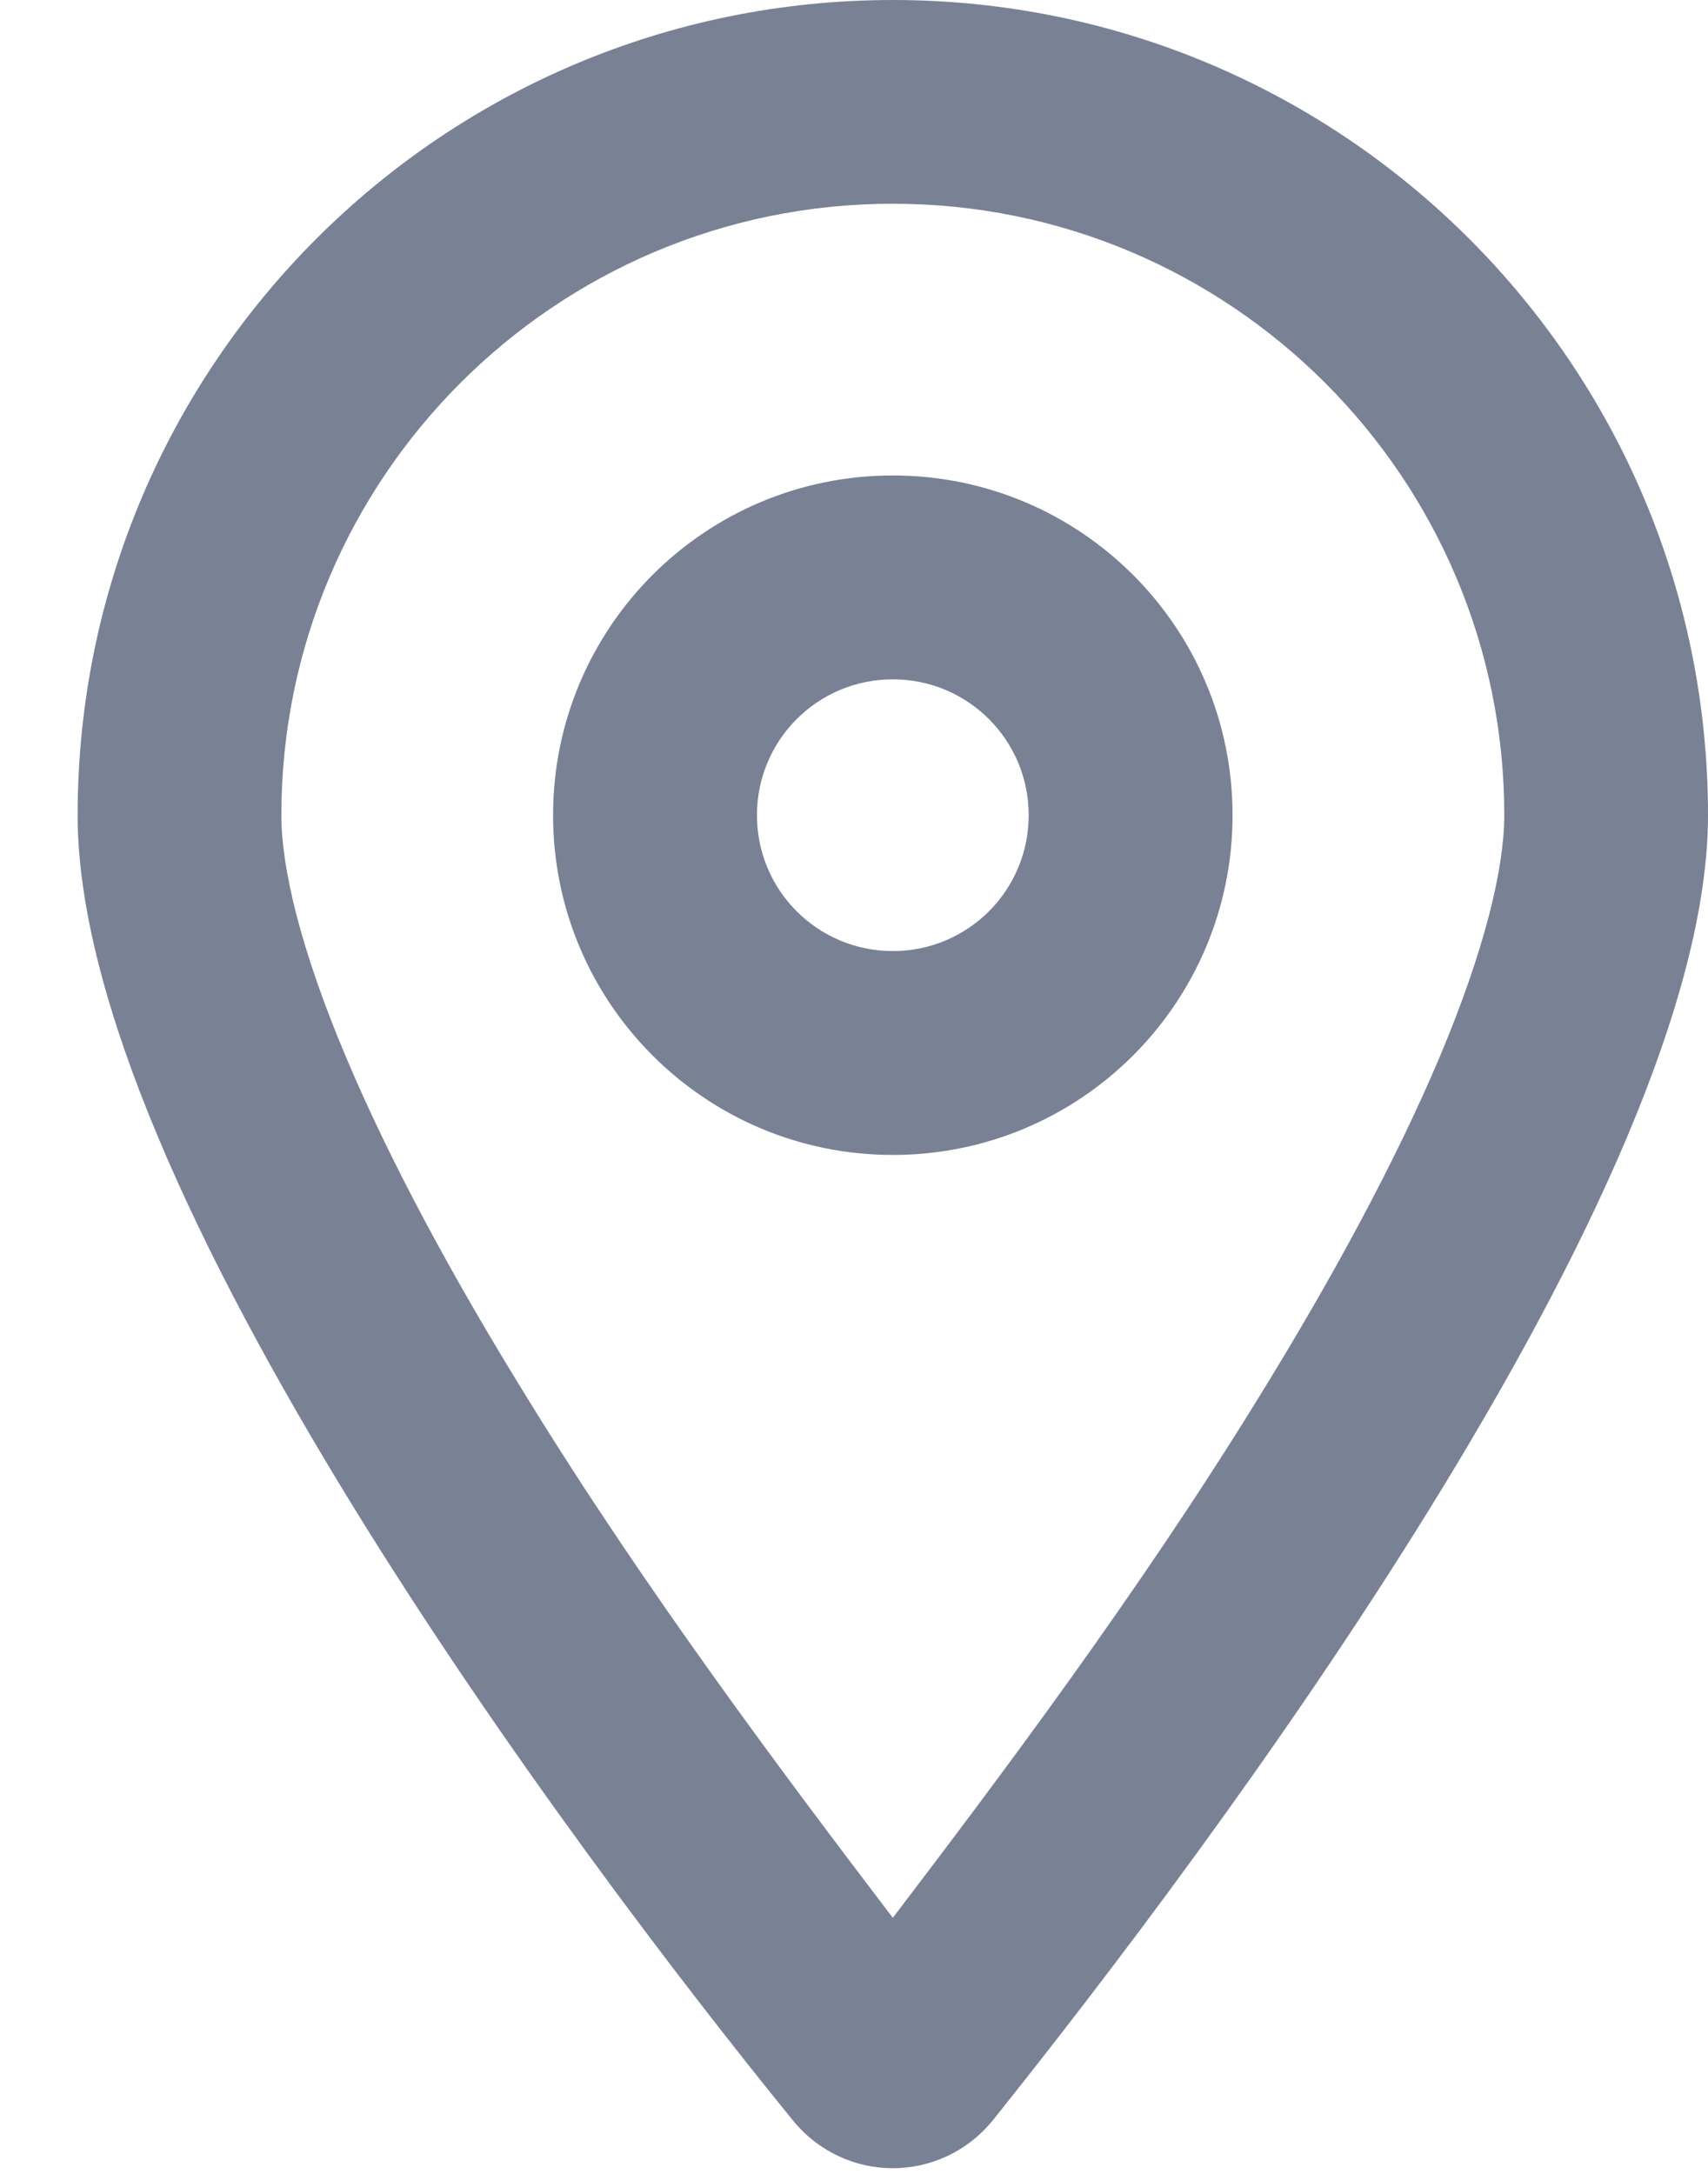 <svg width="11" height="14" viewBox="0 0 11 14" fill="none" xmlns="http://www.w3.org/2000/svg">
<g clip-path="url(#clip0_4379_6247)">
<path d="M7.938 5.25C7.938 6.459 6.959 7.438 5.75 7.438C4.541 7.438 3.562 6.459 3.562 5.25C3.562 4.041 4.541 3.062 5.75 3.062C6.959 3.062 7.938 4.041 7.938 5.25ZM5.75 4.375C5.266 4.375 4.875 4.766 4.875 5.25C4.875 5.734 5.266 6.125 5.75 6.125C6.234 6.125 6.625 5.734 6.625 5.25C6.625 4.766 6.234 4.375 5.75 4.375ZM11 5.25C11 7.64 7.801 11.895 6.398 13.65C6.062 14.068 5.438 14.068 5.102 13.65C3.675 11.895 0.5 7.64 0.5 5.25C0.5 2.35 2.85 0 5.75 0C8.648 0 11 2.35 11 5.25ZM5.75 1.312C3.576 1.312 1.812 3.076 1.812 5.25C1.812 5.589 1.935 6.114 2.231 6.814C2.517 7.492 2.924 8.241 3.393 8.999C4.17 10.262 5.072 11.46 5.75 12.351C6.428 11.46 7.33 10.262 8.107 8.999C8.575 8.241 8.982 7.492 9.269 6.814C9.564 6.114 9.688 5.589 9.688 5.25C9.688 3.076 7.924 1.312 5.75 1.312Z" fill="#798195"/>
</g>
<defs>
<clipPath id="clip0_4379_6247">
<rect width="10.5" height="14" fill="white" transform="translate(0.5)"/>
</clipPath>
</defs>
</svg>
